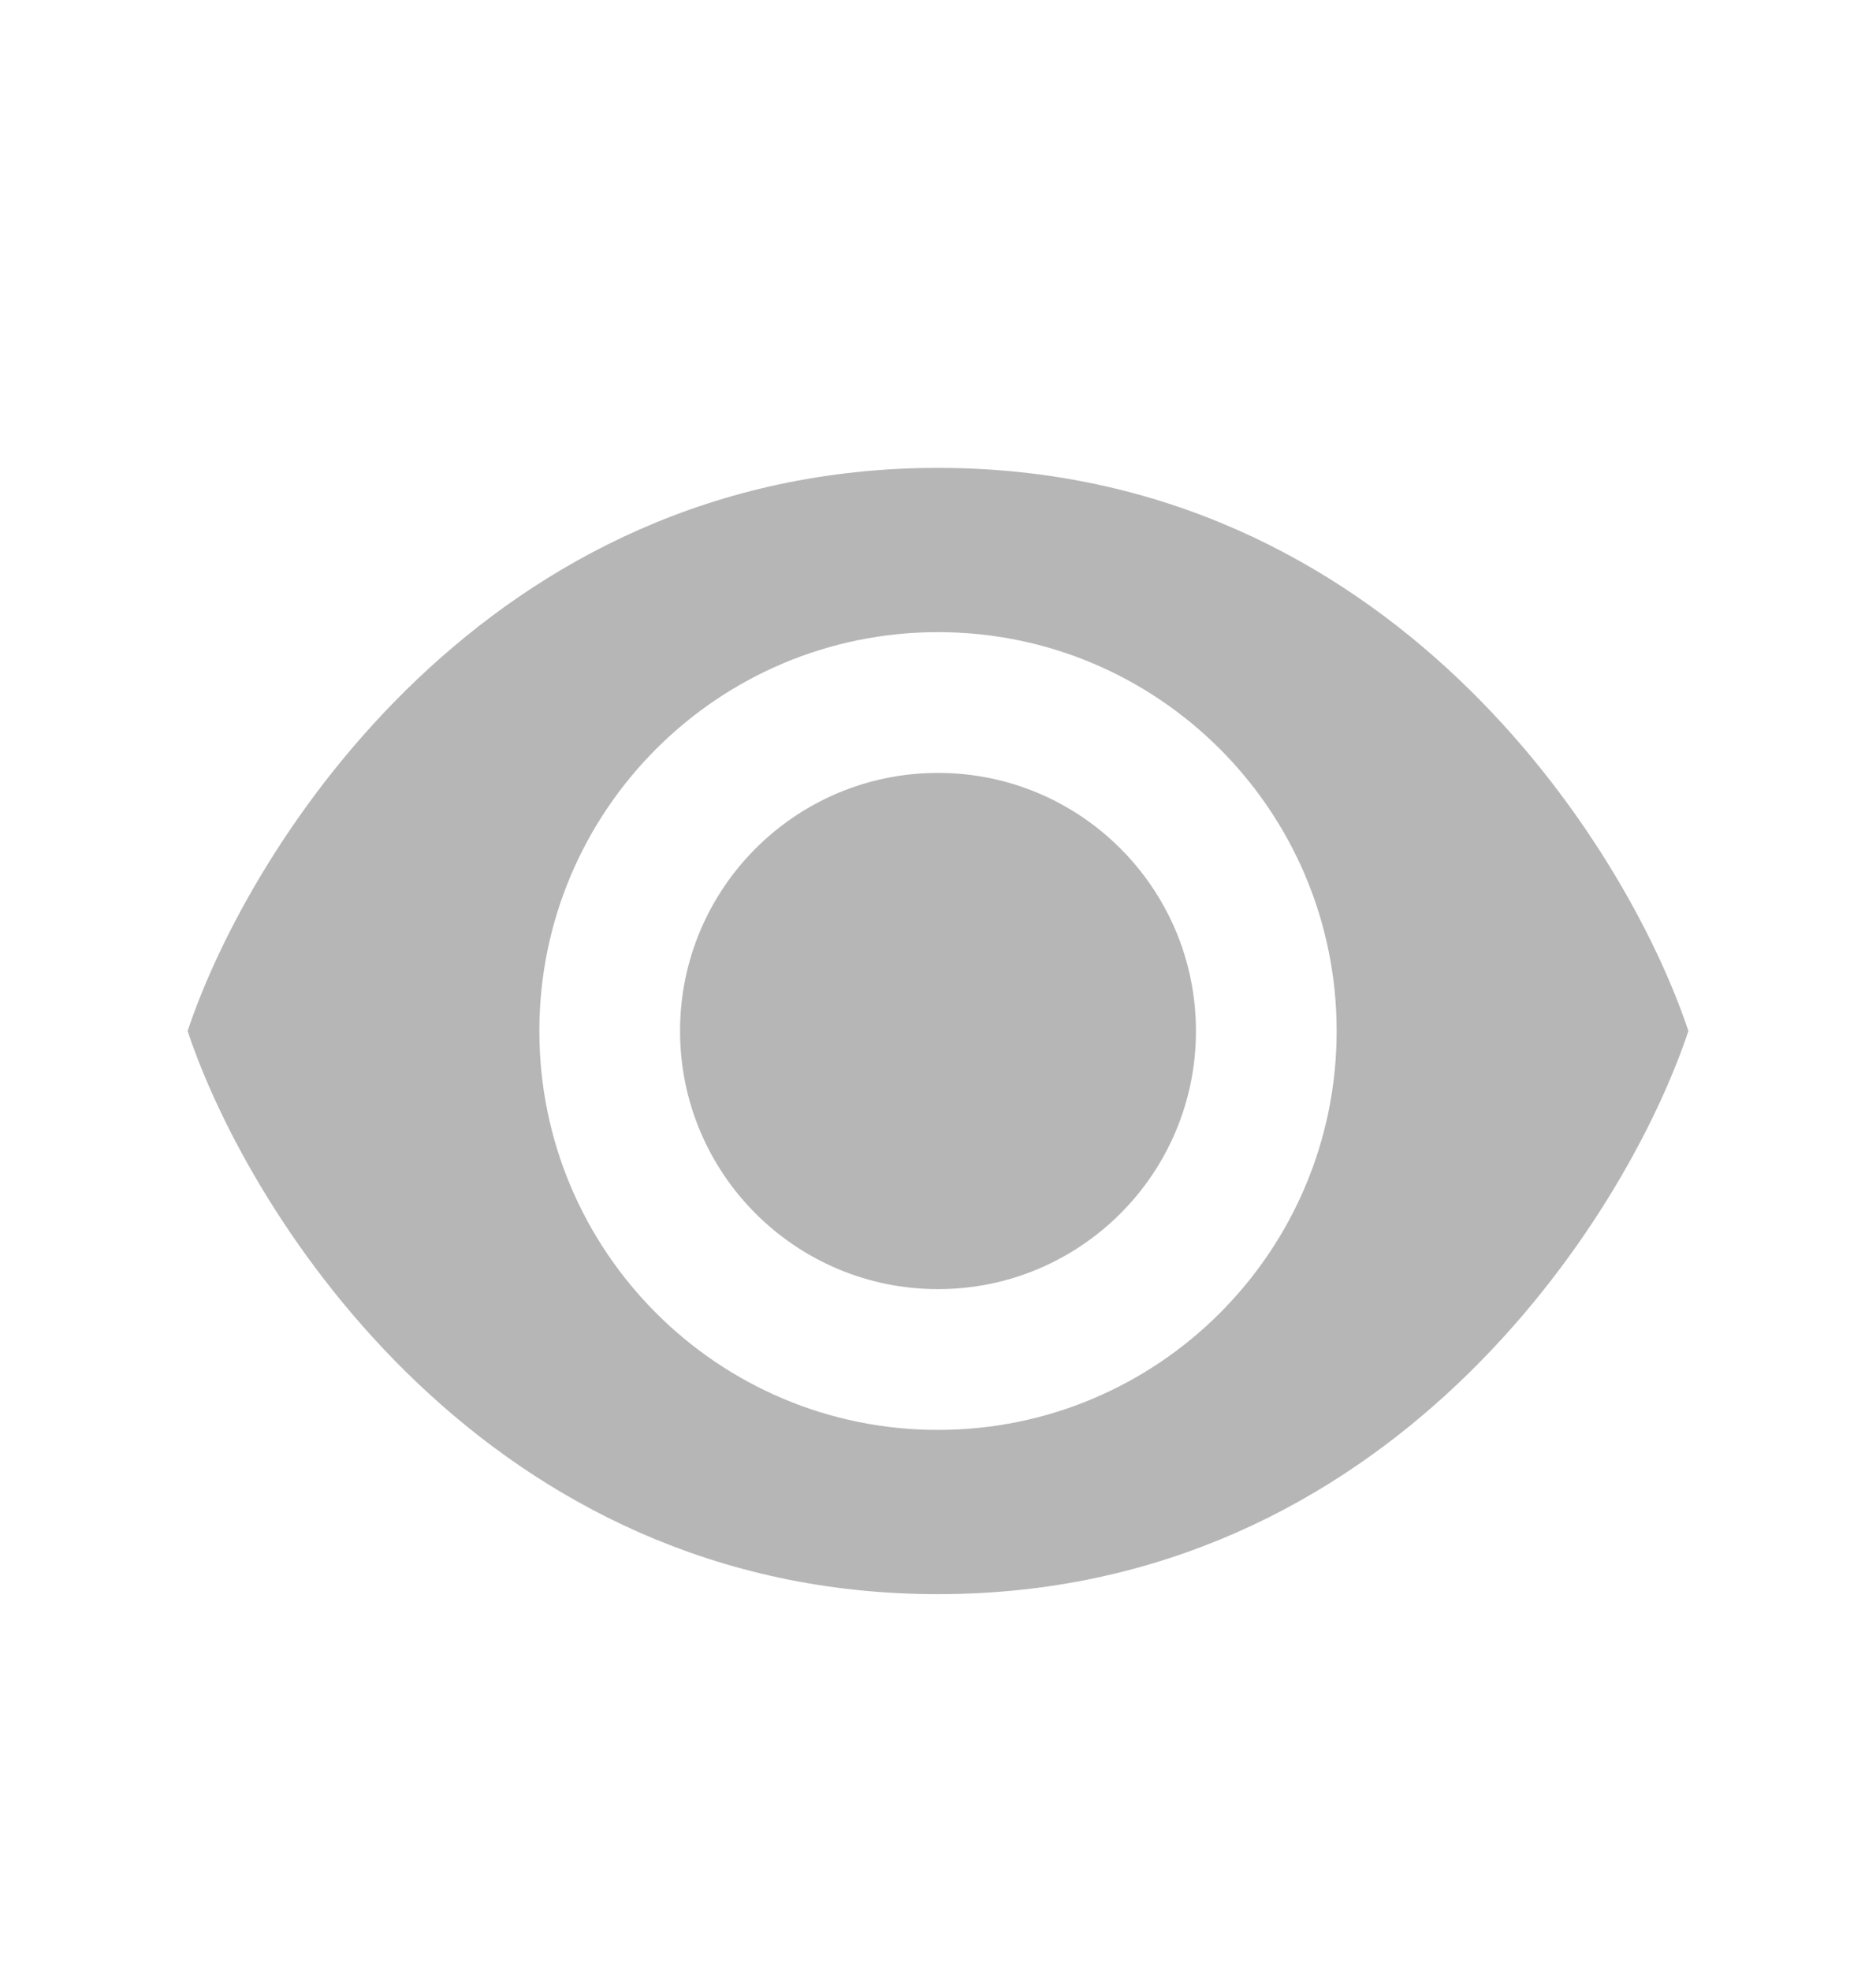 <svg width="20" height="21" viewBox="0 0 20 21" fill="none" xmlns="http://www.w3.org/2000/svg">
<path fill-rule="evenodd" clip-rule="evenodd" d="M2 10.985C2.667 8.985 5.2 4.985 10 4.985C14.8 4.985 17.333 8.985 18 10.985C17.333 12.985 14.8 16.985 10 16.985C5.2 16.985 2.667 12.985 2 10.985ZM7.25 10.985C7.25 9.466 8.481 8.235 10 8.235C11.519 8.235 12.75 9.466 12.75 10.985C12.75 12.504 11.519 13.735 10 13.735C8.481 13.735 7.25 12.504 7.25 10.985ZM10 6.735C7.653 6.735 5.75 8.638 5.75 10.985C5.75 13.332 7.653 15.235 10 15.235C12.347 15.235 14.25 13.332 14.25 10.985C14.25 8.638 12.347 6.735 10 6.735Z" fill="#B6B6B6"/>
</svg>